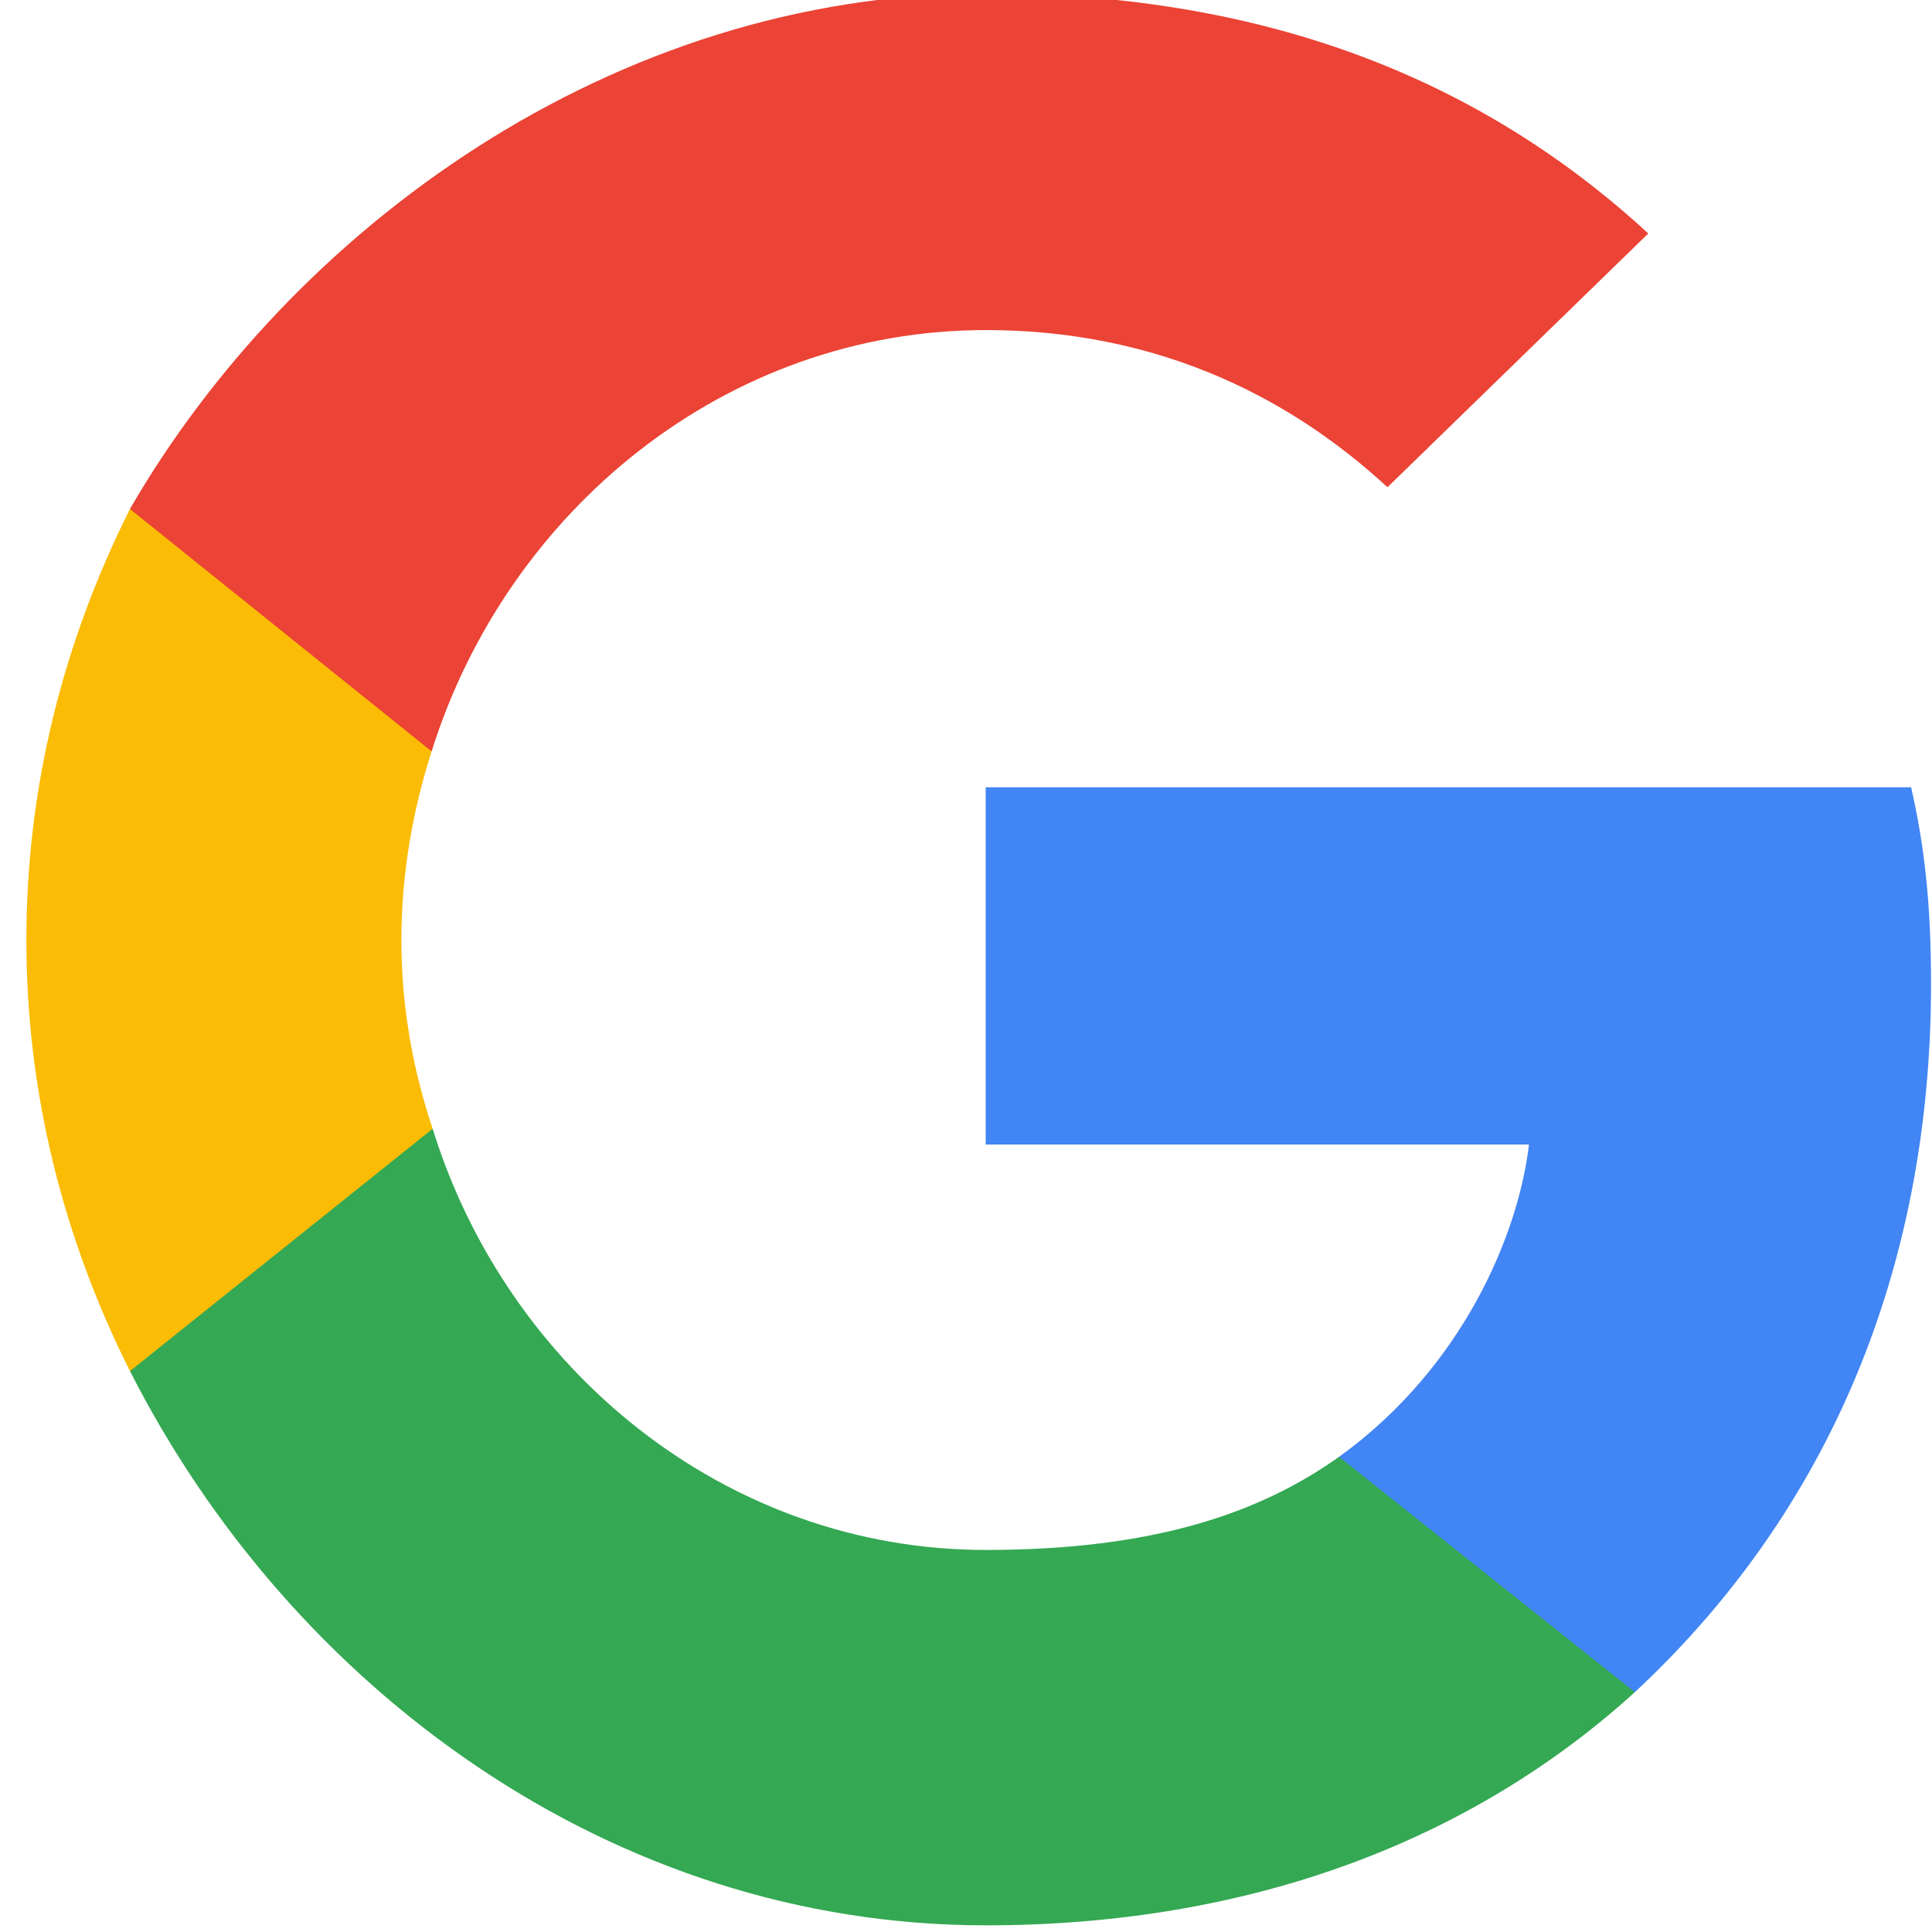 <svg width="20" height="20" viewBox="0 0 20 20" fill="none" xmlns="http://www.w3.org/2000/svg">
<path d="M19.99 10.187C19.99 9.368 19.925 8.77 19.784 8.15H10.204V11.848H15.828C15.72 12.767 15.151 14.151 13.862 15.081L13.842 15.205L16.718 17.497L16.924 17.517C18.934 15.646 19.99 13.13 19.99 10.187Z" fill="#4285F4"/>
<path d="M10.204 19.931C12.959 19.931 15.243 19.045 16.924 17.517L13.862 15.081C13.045 15.661 11.949 16.045 10.204 16.045C7.509 16.045 5.249 14.174 4.479 11.685L4.362 11.694L1.384 14.081L1.345 14.192C3.016 17.481 6.336 19.931 10.204 19.931Z" fill="#34A853"/>
<path d="M4.479 11.685C4.273 11.073 4.155 10.417 4.155 9.731C4.155 9.045 4.273 8.389 4.468 7.778L4.463 7.647L1.444 5.217L1.345 5.269C0.655 6.647 0.273 8.145 0.273 9.731C0.273 11.317 0.655 12.815 1.345 14.194L4.479 11.685Z" fill="#FBBC05"/>
<path d="M10.204 3.417C12.263 3.417 13.604 4.344 14.363 5.044L17.063 2.417C15.232 0.731 12.959 -0.069 10.204 -0.069C6.336 -0.069 3.016 2.381 1.345 5.269L4.468 7.778C5.249 5.289 7.509 3.417 10.204 3.417Z" fill="#EB4335"/>
</svg>